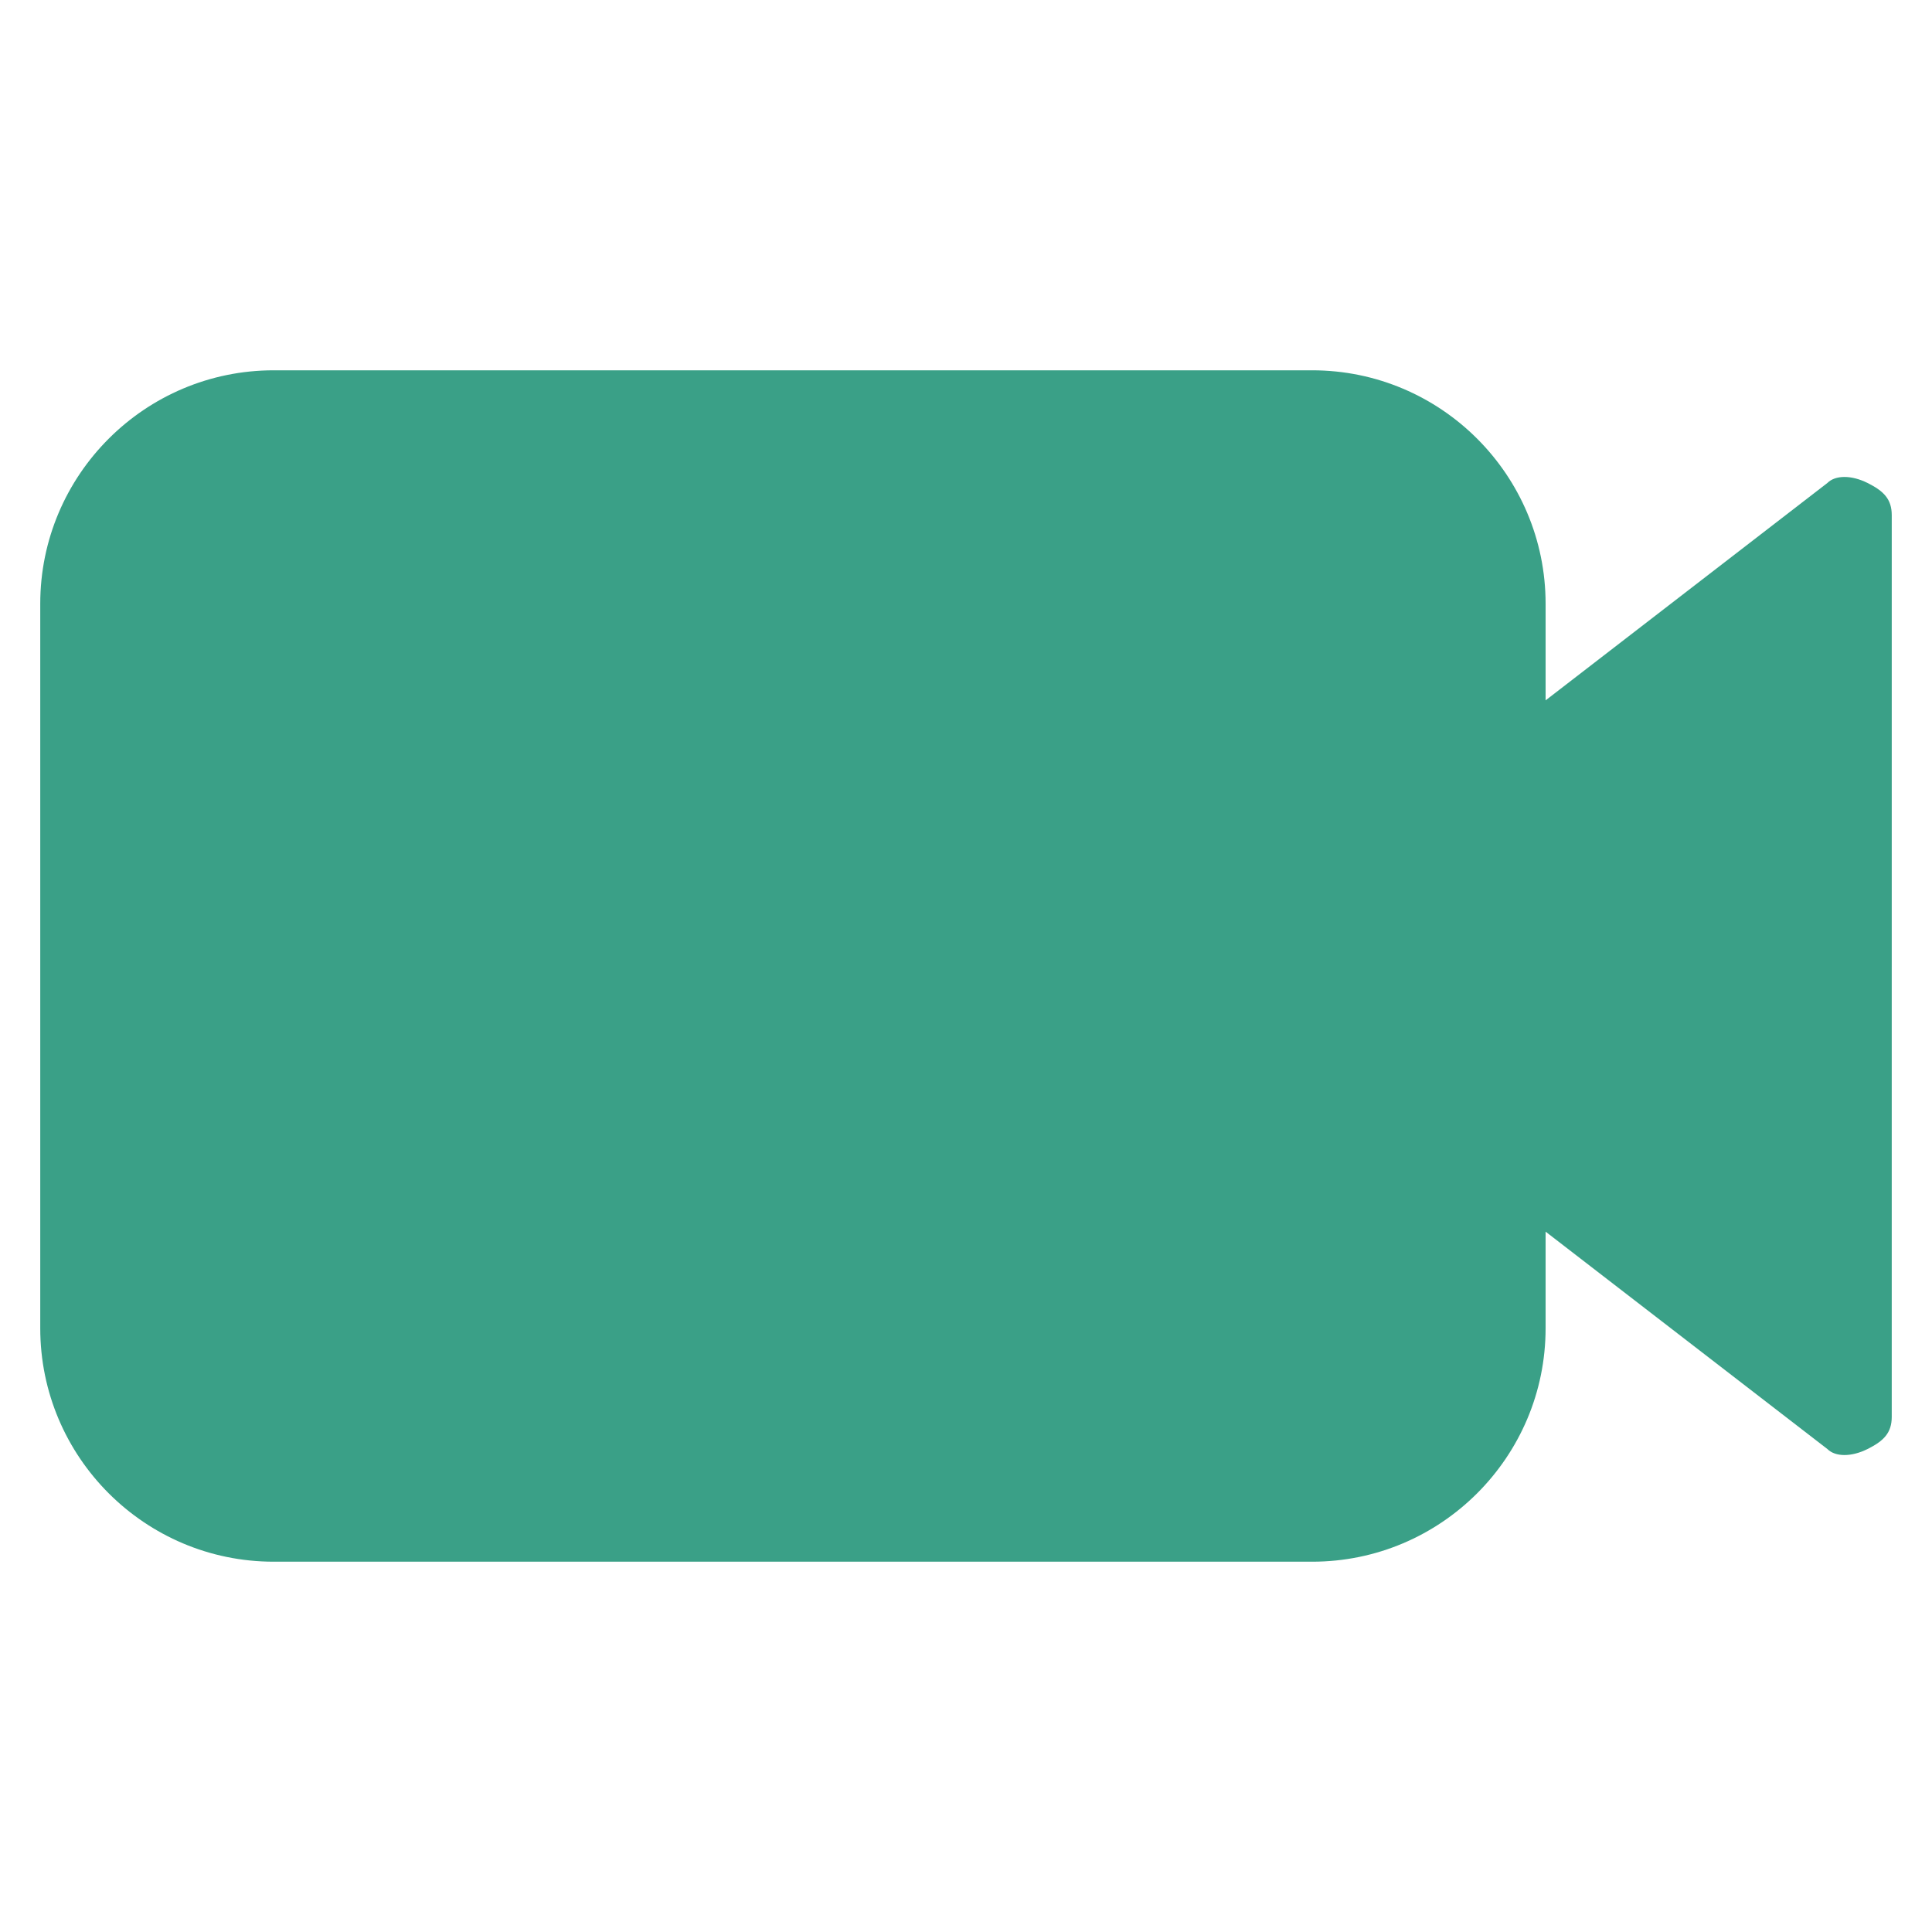 <svg viewBox="0 0 24 24" xml:space="preserve" xmlns="http://www.w3.org/2000/svg"><path d="M23.2 6c-.2-.1-.4-.1-.5 0l-3.5 2.7V7.5c0-1.6-1.3-2.9-2.9-2.9H3.4C1.8 4.6.5 5.9.5 7.5v9c0 1.6 1.3 2.9 2.9 2.9h12.9c1.6 0 2.9-1.3 2.9-2.9v-1.2l3.5 2.7c.1.1.3.1.5 0s.3-.2.3-.4V6.4c0-.2-.1-.3-.3-.4z" fill="#3aa087" class="fill-000000"></path></svg>